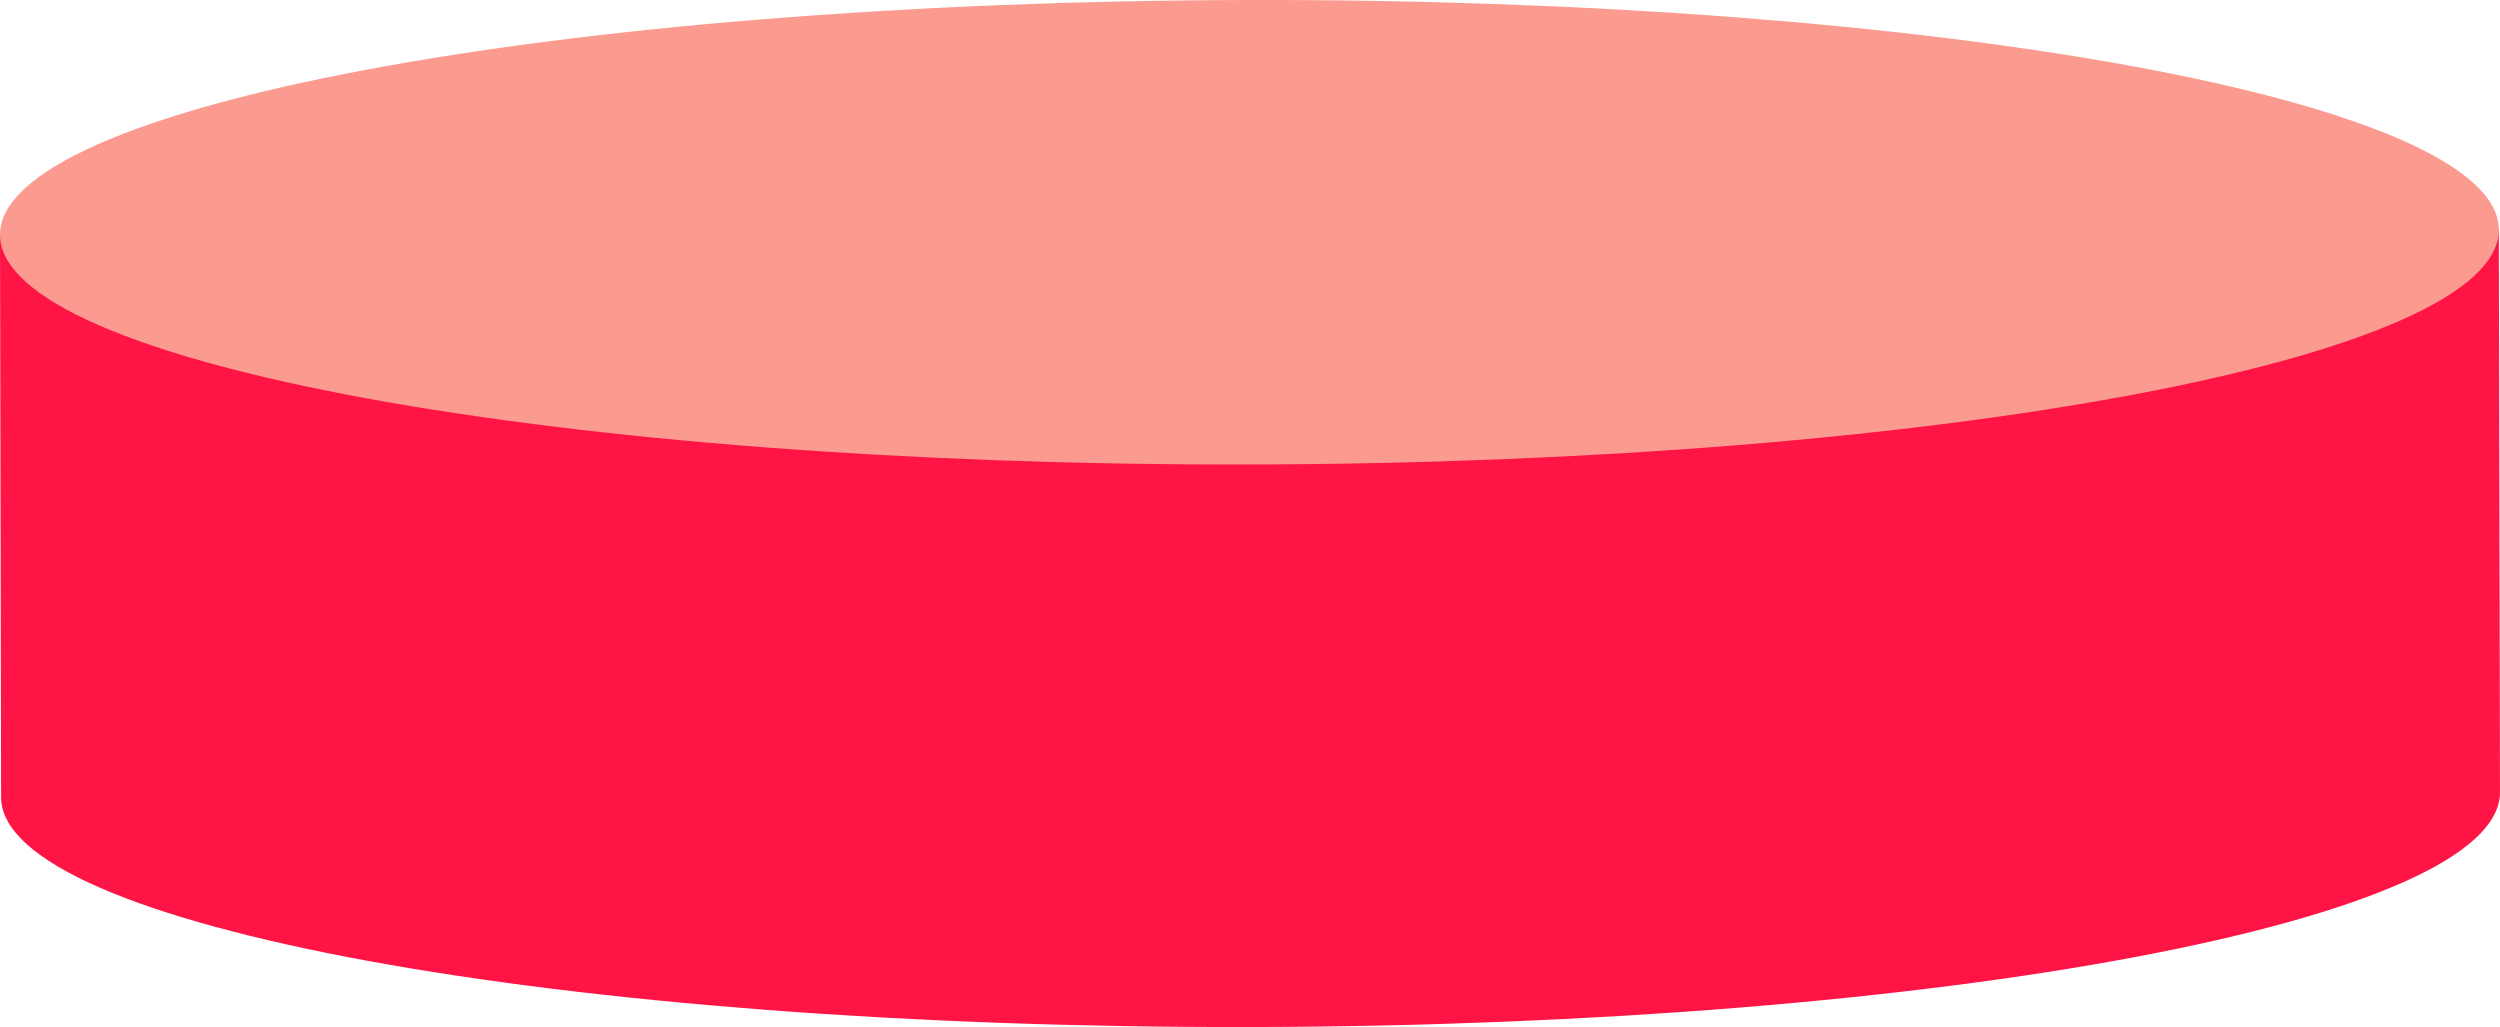 <svg version="1.1" id="图层_1" x="0px" y="0px" width="72.575px" height="29.815px" viewBox="0 0 72.575 29.815" enable-background="new 0 0 72.575 29.815" xml:space="preserve" xmlns="http://www.w3.org/2000/svg" xmlns:xlink="http://www.w3.org/1999/xlink" xmlns:xml="http://www.w3.org/XML/1998/namespace">
  <g>
    <g>
      <path fill="#FF1545" d="M0,6.817l0.032,16.33c0.009,3.723,16.255,6.708,36.286,6.668c20.031-0.042,36.265-3.094,36.257-6.817
			L72.541,6.667L0,6.817z" class="color c1"/>
    </g>
    <g>
      <path fill="#FB9B8F" d="M72.541,6.667c0.008,3.724-16.225,6.776-36.254,6.817C16.252,13.526,0.007,10.541,0,6.817
			C-0.008,3.094,16.224,0.041,36.258,0C56.288-0.04,72.534,2.945,72.541,6.667z" class="color c2"/>
    </g>
  </g>
</svg>